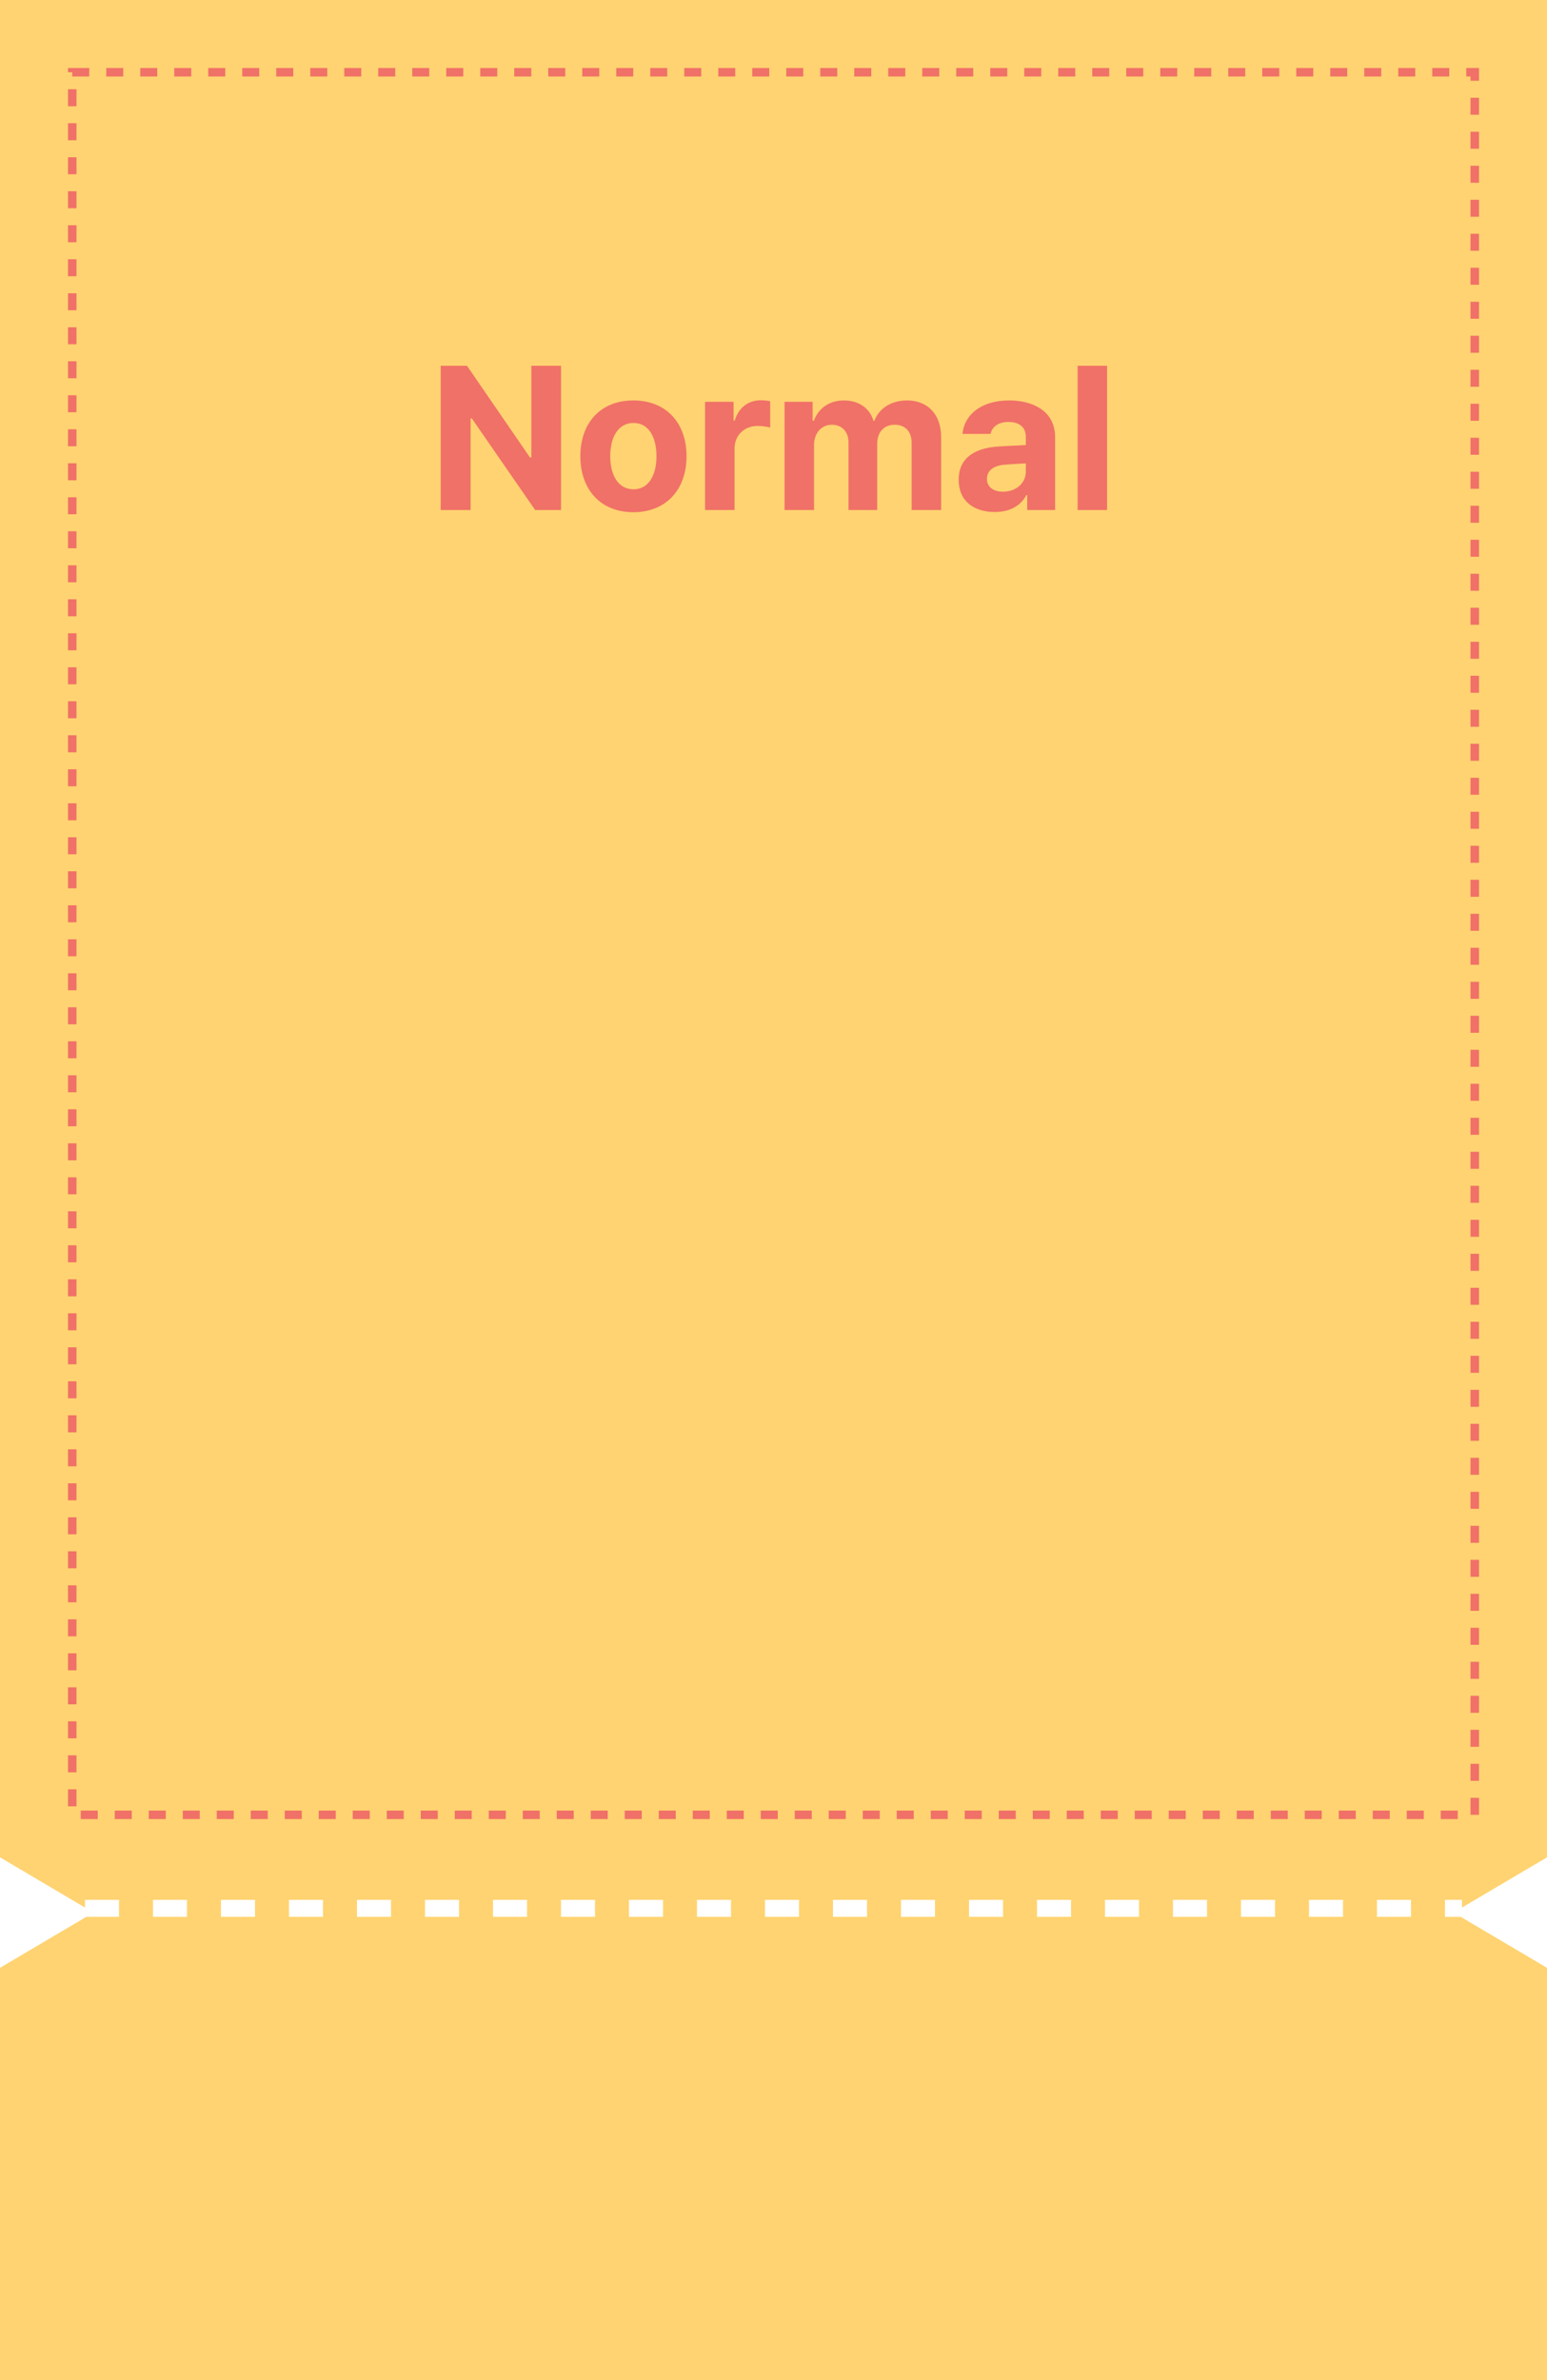 <svg width="182" height="280" viewBox="0 0 182 280" fill="none" xmlns="http://www.w3.org/2000/svg">
<rect width="182" height="280" fill="white"/>
<path fill-rule="evenodd" clip-rule="evenodd" d="M32 0L150 0H182V32V218.5L171 225L182 231.5V248V280H150H32H0V248V231.5L11 225L0 218.5V32V0L32 0Z" fill="#FFD371"/>
<path d="M66.004 43.031V60H62.957L55.504 49.219H55.363V60H51.848V43.031H54.941L62.348 53.812H62.512V43.031H66.004ZM74.512 60.258C70.668 60.258 68.277 57.609 68.277 53.672C68.277 49.734 70.668 47.109 74.512 47.109C78.356 47.109 80.769 49.734 80.769 53.672C80.769 57.609 78.356 60.258 74.512 60.258ZM74.535 57.562C76.316 57.562 77.231 55.898 77.231 53.672C77.231 51.422 76.316 49.758 74.535 49.758C72.731 49.758 71.793 51.422 71.793 53.672C71.793 55.898 72.731 57.562 74.535 57.562ZM82.949 60V47.273H86.301V49.477H86.441C86.91 47.906 88.082 47.086 89.512 47.086C89.863 47.086 90.309 47.133 90.613 47.203V50.297C90.285 50.203 89.629 50.109 89.137 50.109C87.566 50.109 86.418 51.211 86.418 52.758V60H82.949ZM92.301 60V47.273H95.606V49.5H95.746C96.285 48.023 97.574 47.109 99.285 47.109C101.043 47.109 102.332 48.023 102.754 49.5H102.871C103.41 48.047 104.84 47.109 106.715 47.109C109.082 47.109 110.723 48.68 110.723 51.445V60H107.254V52.125C107.254 50.672 106.41 49.969 105.262 49.969C103.949 49.969 103.199 50.883 103.199 52.219V60H99.824V52.031C99.824 50.766 99.027 49.969 97.856 49.969C96.684 49.969 95.769 50.906 95.769 52.359V60H92.301ZM112.785 56.438C112.785 53.602 115.082 52.664 117.52 52.523C118.434 52.465 120.145 52.383 120.684 52.359V51.328C120.66 50.273 119.934 49.641 118.645 49.641C117.473 49.641 116.723 50.18 116.535 51.047H113.23C113.441 48.844 115.363 47.109 118.738 47.109C121.504 47.109 124.129 48.352 124.129 51.422V60H120.848V58.242H120.754C120.121 59.414 118.926 60.234 117.027 60.234C114.59 60.234 112.785 58.969 112.785 56.438ZM116.113 56.344C116.113 57.328 116.91 57.844 118.012 57.844C119.582 57.844 120.707 56.789 120.684 55.453V54.516C120.156 54.539 118.68 54.621 118.082 54.68C116.887 54.797 116.113 55.359 116.113 56.344ZM130.246 43.031V60H126.777V43.031H130.246Z" fill="#F07167"/>
<line x1="10" y1="224.5" x2="172" y2="224.5" stroke="white" stroke-width="2" stroke-dasharray="4 4"/>
<rect x="8.5" y="8.5" width="165" height="205" stroke="#F07167" stroke-dasharray="2 2"/>
</svg>
